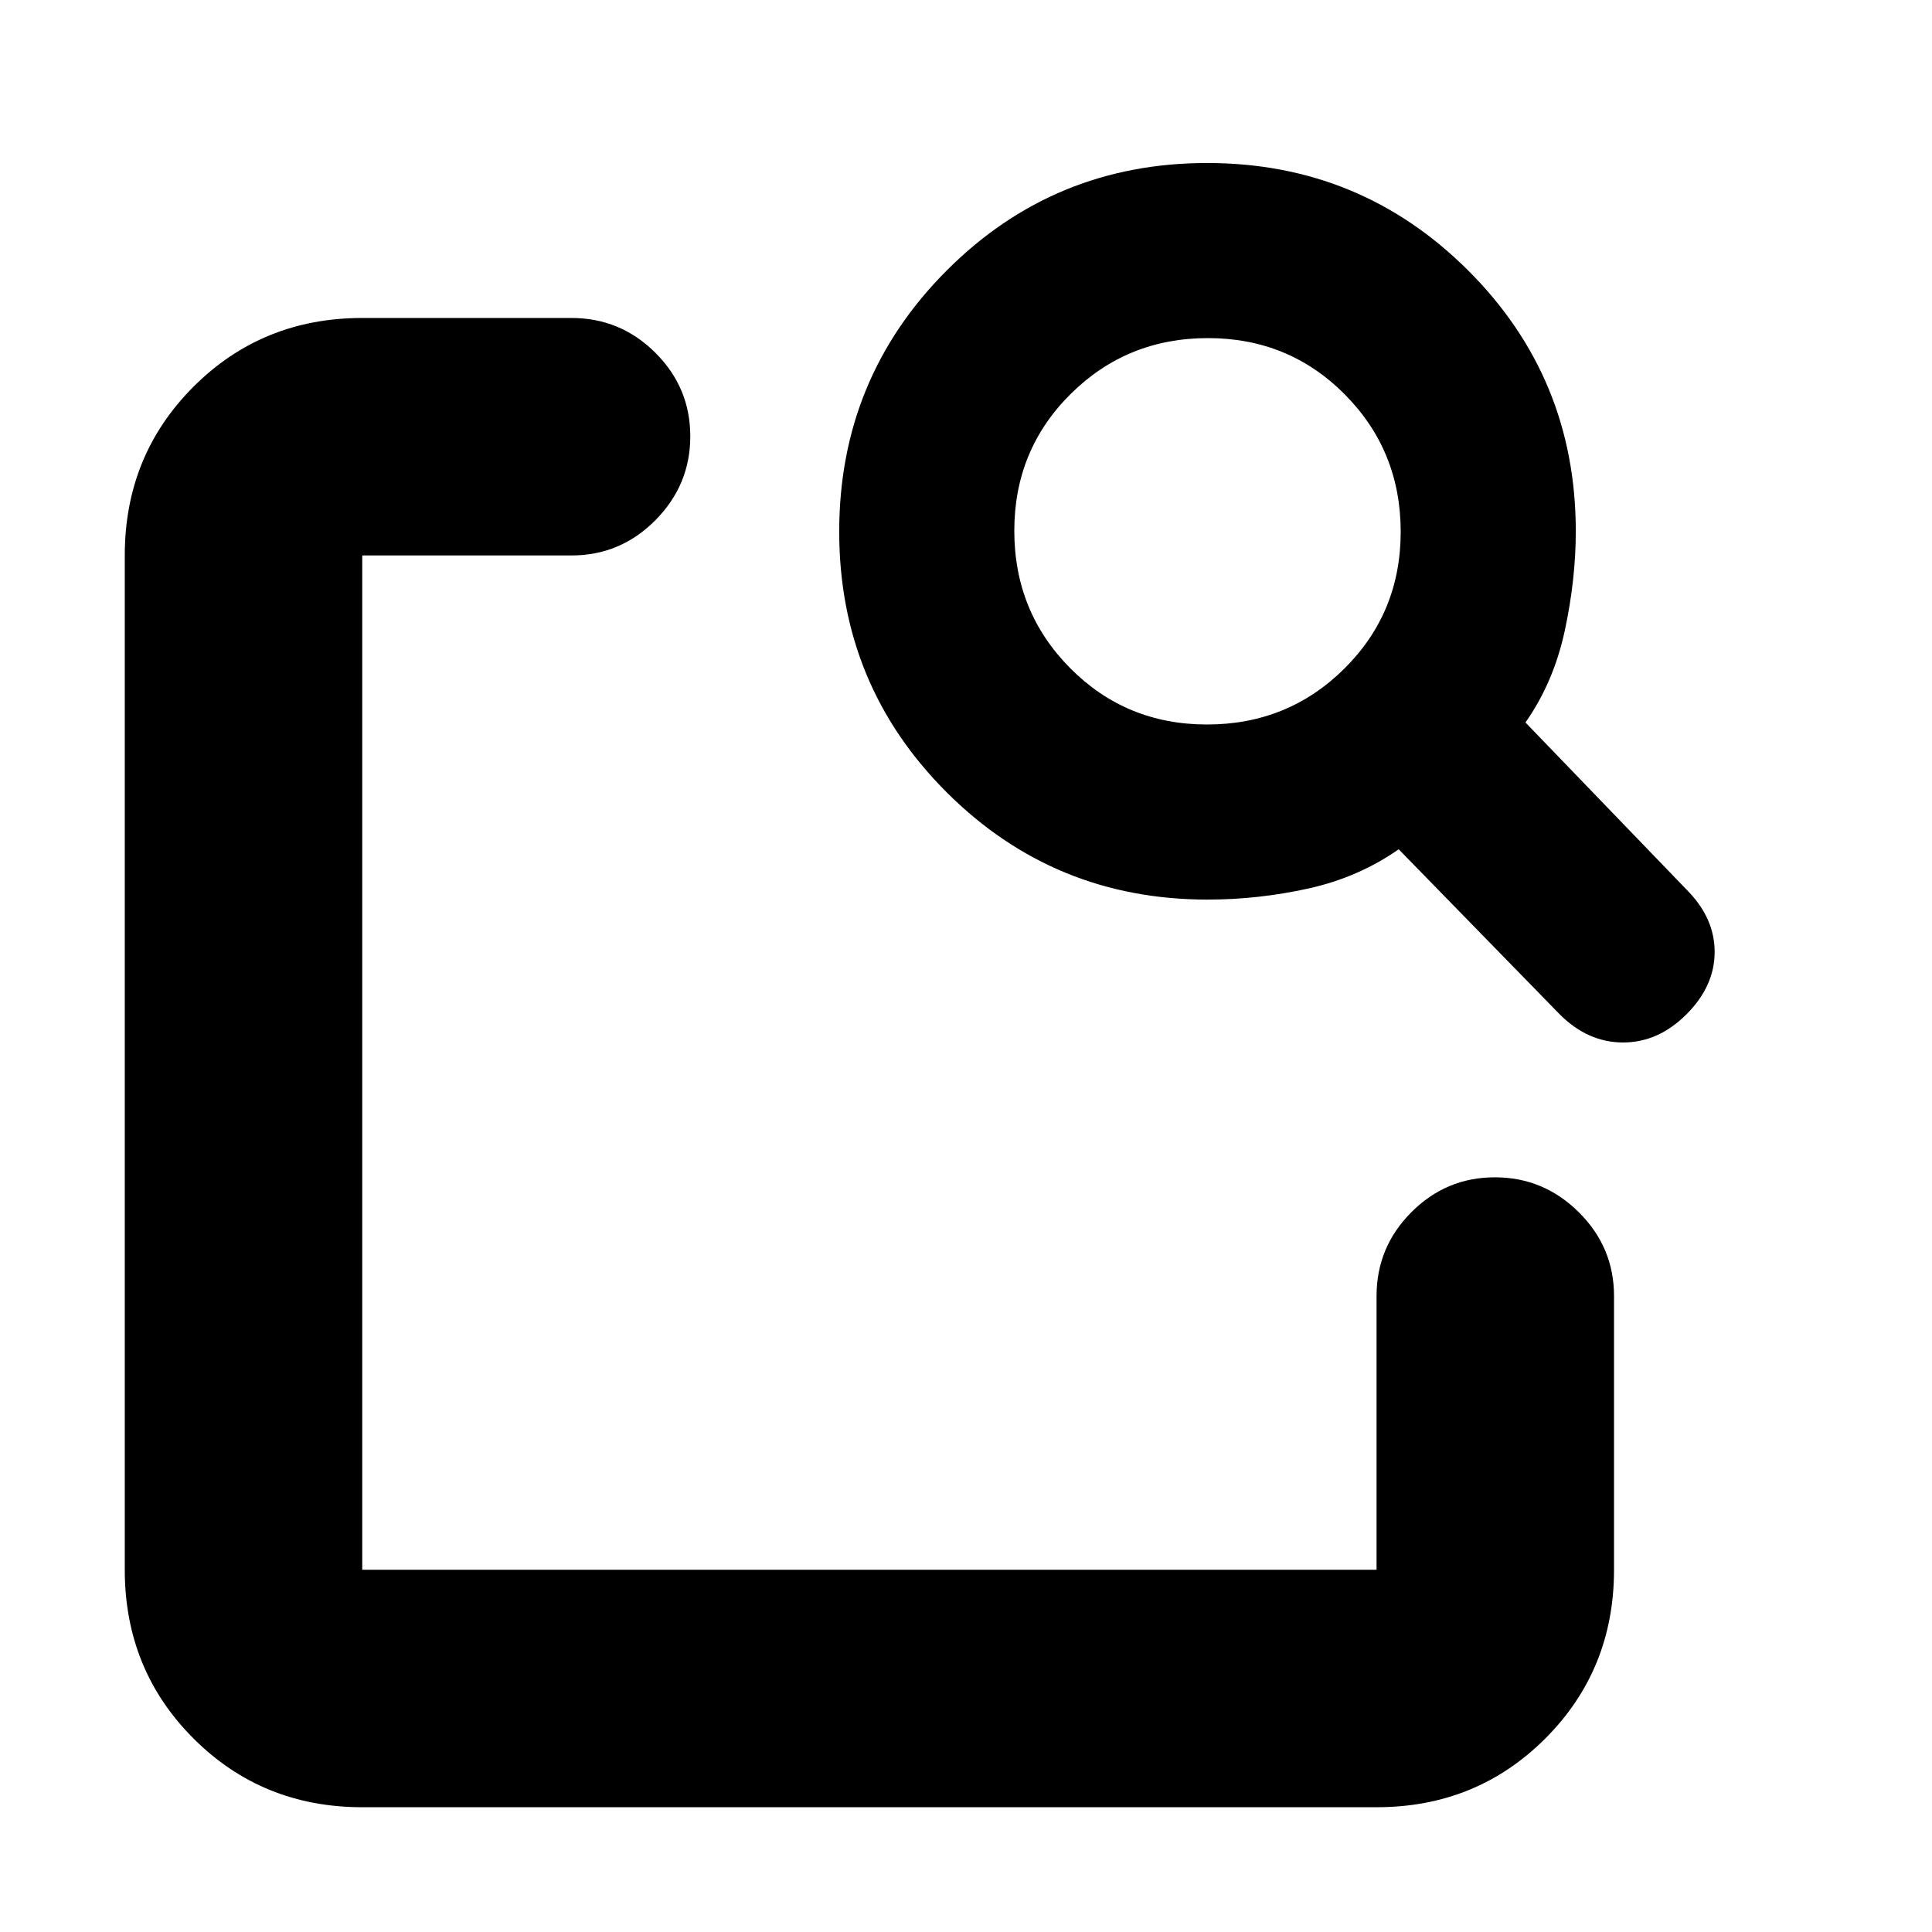 <svg xmlns="http://www.w3.org/2000/svg" height="20" viewBox="0 -960 960 960" width="20"><path d="M180-62q-49.7 0-83.85-34.15Q62-130.3 62-180v-504q0-49.7 34.15-83.85Q130.3-802 180-802h104q24.3 0 41.65 17.29Q343-767.42 343-743.21t-17.35 41.71Q308.3-684 284-684H180v504h504v-136q0-24.3 17.29-41.65Q718.58-375 742.79-375t41.71 17.35Q802-340.3 802-316v136q0 49.7-34.15 83.85Q733.7-62 684-62H180Zm578-539 80 83q14 14 14 31t-14 31q-14 14-31.5 14T775-456l-80-82q-20 14-44.9 19.5T600-513q-76.25 0-129.62-53.32Q417-619.65 417-695.82q0-76.18 53.32-129.68 53.33-53.5 129.5-53.5 76.18 0 129.68 53.37Q783-772.25 783-696q0 24-5.5 49.5T758-601Zm-158.23 1Q640-600 668-627.77q28-27.78 28-68Q696-736 668.23-764q-27.78-28-68-28Q560-792 532-764.23q-28 27.78-28 68Q504-656 531.77-628q27.78 28 68 28ZM180-445.4V-180v-504 243-12 7.6Z"/></svg>